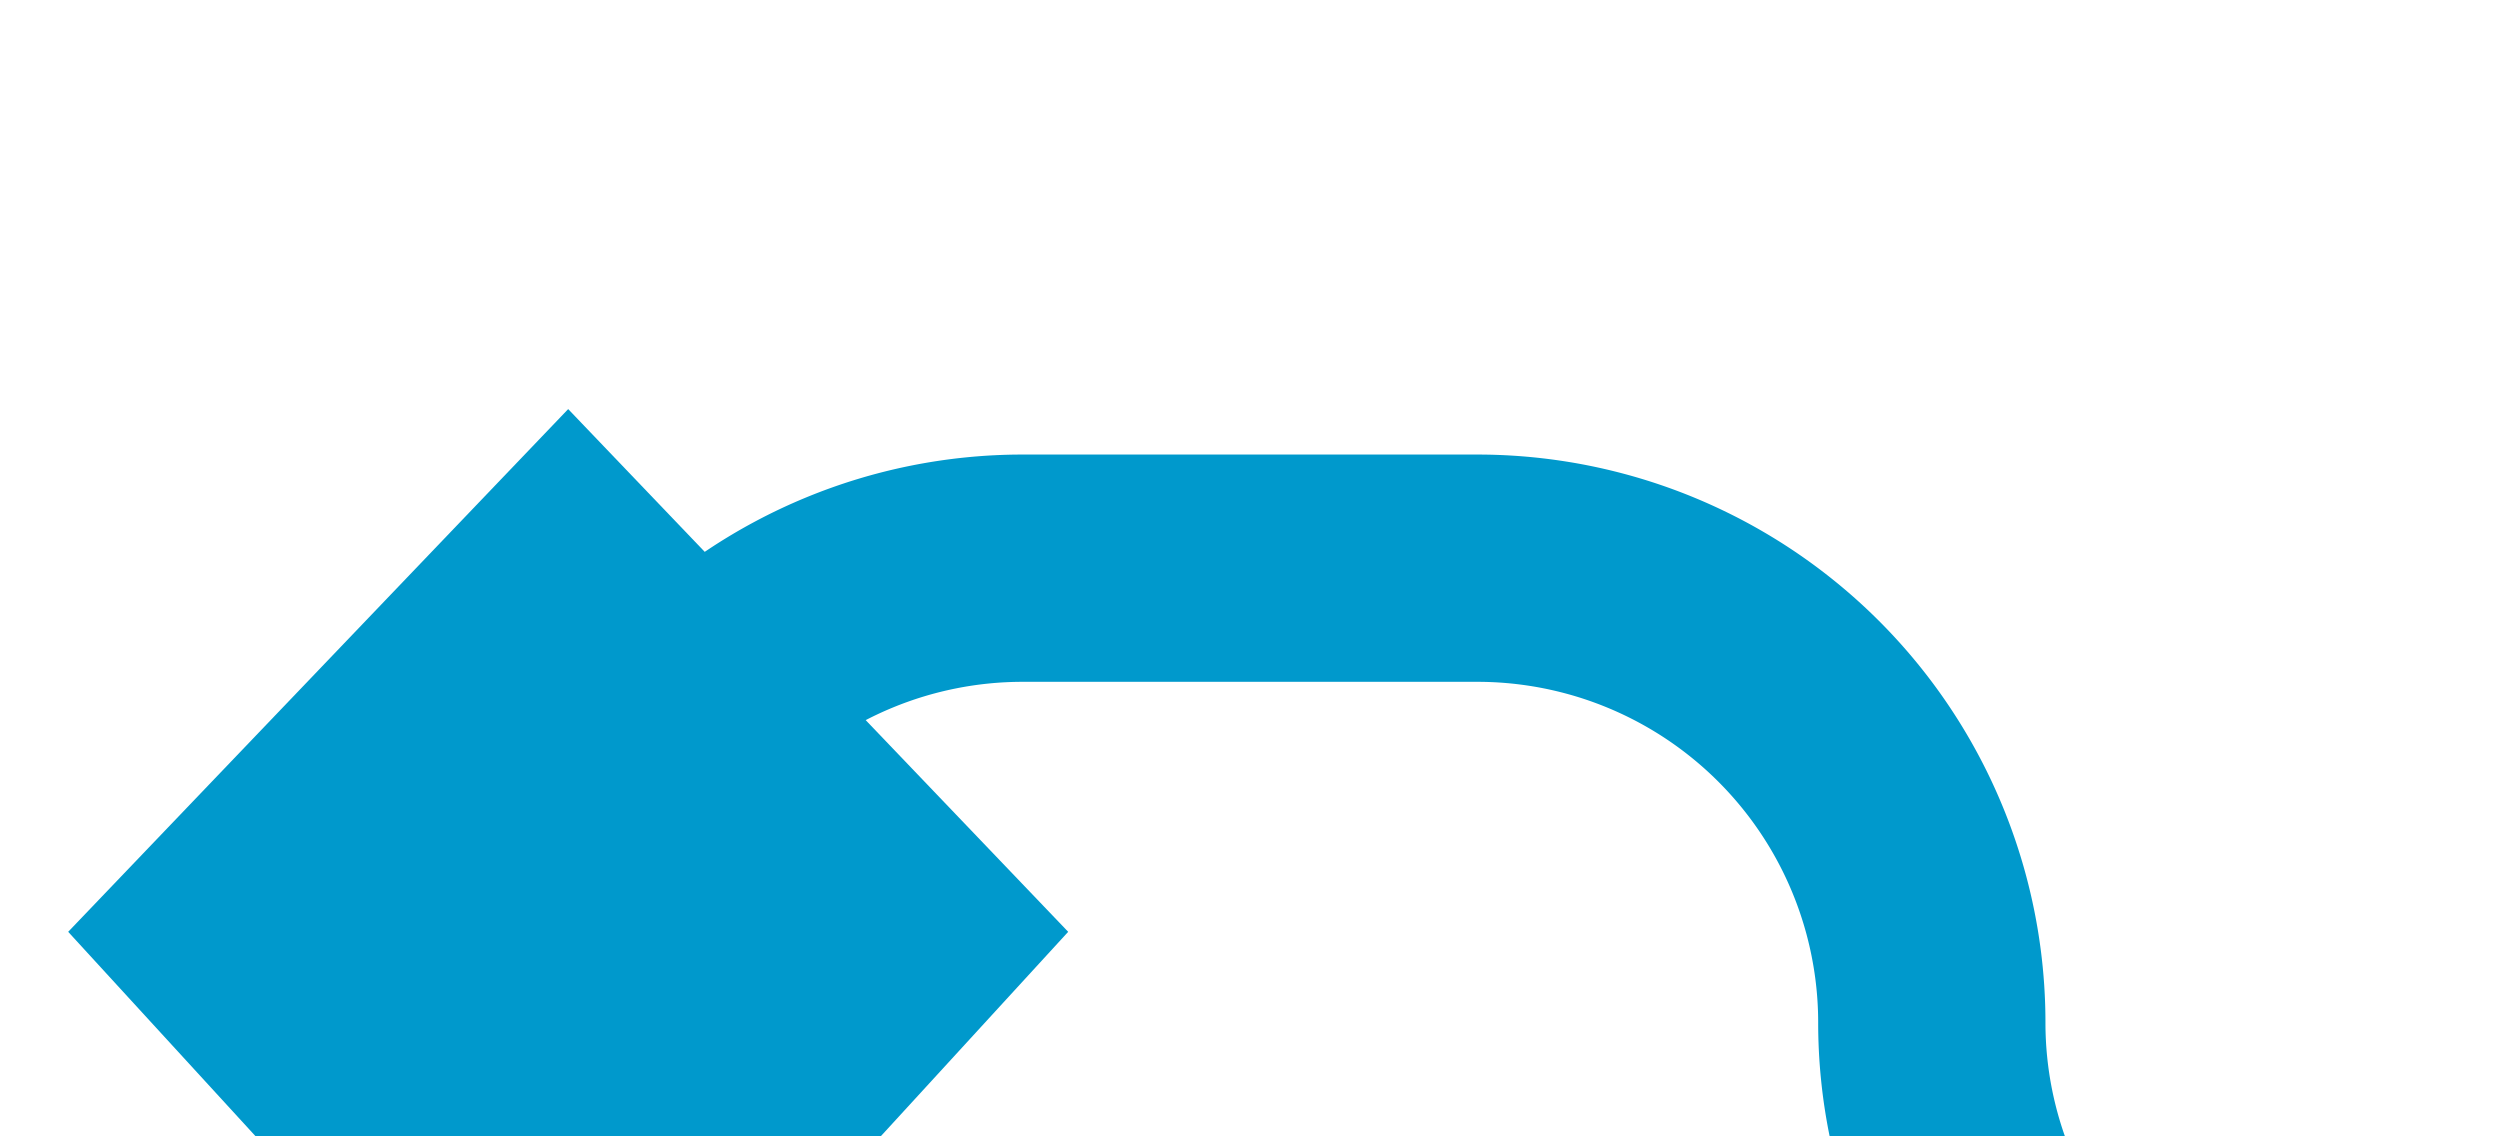 ﻿<?xml version="1.0" encoding="utf-8"?>
<svg version="1.1" xmlns:xlink="http://www.w3.org/1999/xlink" width="22px" height="10px" preserveAspectRatio="xMinYMid meet" viewBox="410 676  22 8" xmlns="http://www.w3.org/2000/svg">
  <path d="M 439 688  L 431 688  A 4 4 0 0 1 427 684 A 4 4 0 0 0 423 680 L 419 680  A 4 4 0 0 0 415 684 L 415 686  " stroke-width="2" stroke="#0099cc" fill="none" />
  <path d="M 410.6 683.2  L 415 688  L 419.4 683.2  L 415 678.6  L 410.6 683.2  Z " fill-rule="nonzero" fill="#0099cc" stroke="none" />
</svg>